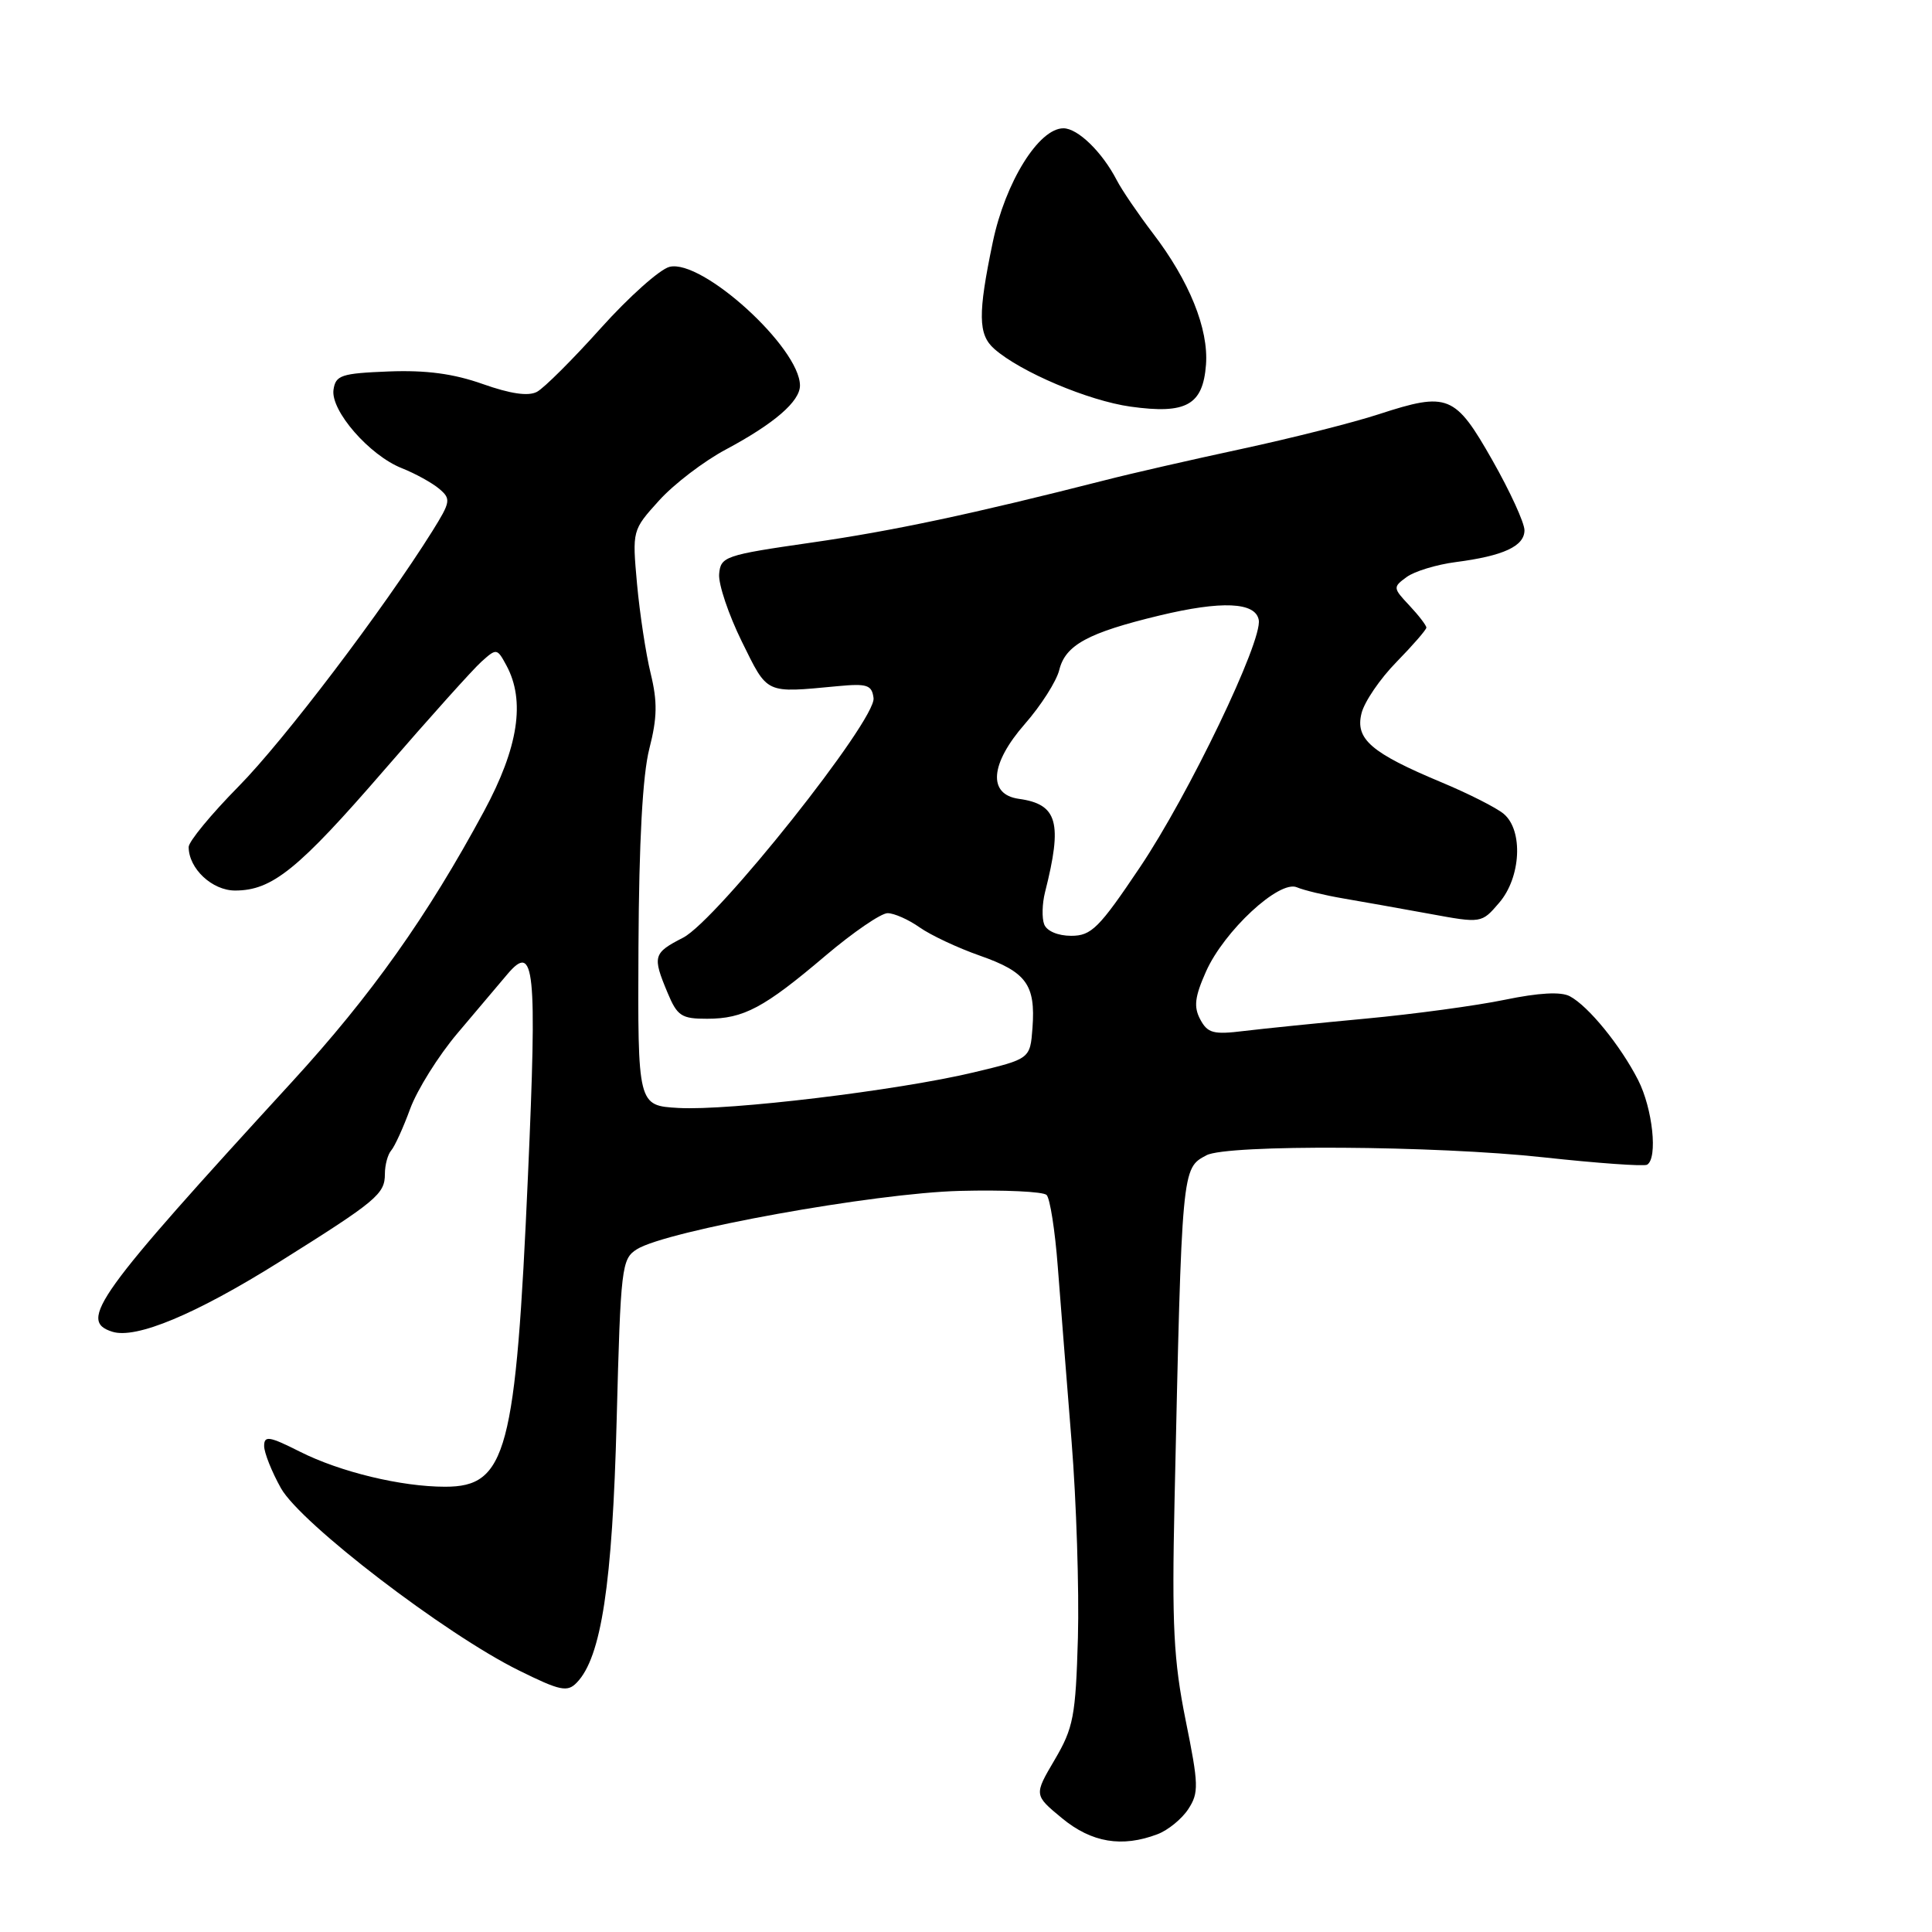 <?xml version="1.0" encoding="UTF-8" standalone="no"?>
<!DOCTYPE svg PUBLIC "-//W3C//DTD SVG 1.1//EN" "http://www.w3.org/Graphics/SVG/1.1/DTD/svg11.dtd" >
<svg xmlns="http://www.w3.org/2000/svg" xmlns:xlink="http://www.w3.org/1999/xlink" version="1.1" viewBox="0 0 256 256">
 <g >
 <path fill="currentColor"
d=" M 153.38 243.04 C 154.76 242.52 156.60 241.02 157.45 239.72 C 158.87 237.55 158.84 236.50 157.10 227.92 C 155.51 220.00 155.27 215.39 155.63 199.00 C 156.61 154.53 156.58 154.83 159.86 153.08 C 162.58 151.62 190.22 151.79 204.50 153.35 C 211.65 154.13 217.84 154.57 218.25 154.33 C 219.69 153.47 218.99 146.89 217.05 143.09 C 214.72 138.54 210.48 133.32 208.01 132.01 C 206.84 131.38 203.91 131.54 199.37 132.48 C 195.59 133.26 187.32 134.38 181.00 134.97 C 174.68 135.56 167.40 136.30 164.84 136.61 C 160.79 137.11 160.02 136.91 159.04 135.08 C 158.15 133.41 158.31 132.09 159.80 128.74 C 162.19 123.36 169.51 116.57 171.84 117.57 C 172.75 117.96 175.53 118.63 178.00 119.05 C 180.47 119.47 185.61 120.39 189.40 121.08 C 196.31 122.35 196.31 122.35 198.65 119.62 C 201.54 116.26 201.86 110.03 199.25 107.84 C 198.29 107.03 194.57 105.15 191.00 103.66 C 181.67 99.76 179.55 97.93 180.41 94.51 C 180.79 92.98 182.88 89.92 185.05 87.71 C 187.22 85.49 189.00 83.44 189.00 83.16 C 189.00 82.87 187.99 81.55 186.75 80.23 C 184.57 77.91 184.55 77.80 186.39 76.46 C 187.42 75.70 190.35 74.81 192.89 74.48 C 199.22 73.66 202.00 72.37 202.00 70.26 C 202.00 69.28 200.09 65.11 197.75 60.99 C 192.81 52.29 191.87 51.90 182.72 54.88 C 179.30 56.00 171.10 58.07 164.50 59.49 C 157.90 60.91 149.80 62.76 146.50 63.61 C 128.76 68.13 118.30 70.35 107.50 71.90 C 96.04 73.55 95.49 73.74 95.29 76.07 C 95.18 77.40 96.53 81.42 98.29 85.00 C 101.78 92.06 101.28 91.83 111.00 90.92 C 114.91 90.55 115.53 90.76 115.75 92.50 C 116.11 95.40 95.02 121.93 90.51 124.25 C 86.55 126.28 86.43 126.70 88.45 131.53 C 89.74 134.63 90.30 135.00 93.70 134.99 C 98.54 134.99 101.24 133.55 109.41 126.61 C 113.05 123.53 116.74 121.00 117.61 121.00 C 118.48 121.00 120.39 121.85 121.85 122.88 C 123.31 123.91 126.90 125.60 129.84 126.63 C 136.00 128.79 137.23 130.48 136.81 136.19 C 136.50 140.31 136.50 140.31 129.00 142.10 C 118.94 144.50 96.59 147.19 89.90 146.81 C 84.50 146.50 84.50 146.50 84.60 125.46 C 84.67 111.50 85.15 102.67 86.04 99.21 C 87.09 95.11 87.13 92.99 86.22 89.25 C 85.58 86.64 84.77 81.30 84.41 77.38 C 83.77 70.27 83.77 70.26 87.33 66.32 C 89.29 64.15 93.28 61.10 96.20 59.55 C 102.61 56.12 106.00 53.19 106.00 51.08 C 105.98 46.07 93.02 34.28 88.71 35.36 C 87.43 35.68 83.34 39.33 79.62 43.47 C 75.90 47.62 72.09 51.42 71.15 51.92 C 70.01 52.53 67.66 52.19 63.98 50.89 C 60.09 49.51 56.47 49.03 51.50 49.22 C 45.20 49.47 44.47 49.72 44.19 51.65 C 43.80 54.42 48.95 60.34 53.25 62.04 C 55.04 62.75 57.26 63.98 58.20 64.77 C 59.78 66.11 59.71 66.49 57.30 70.36 C 50.79 80.76 37.63 98.11 31.61 104.21 C 27.98 107.89 25.00 111.51 25.00 112.23 C 25.00 115.09 28.11 118.00 31.15 118.00 C 36.06 118.00 39.50 115.22 50.94 102.00 C 56.89 95.12 62.67 88.68 63.80 87.67 C 65.79 85.88 65.87 85.89 67.10 88.17 C 69.64 92.86 68.69 99.05 64.13 107.50 C 56.63 121.41 49.20 131.88 38.71 143.33 C 12.73 171.67 10.32 175.02 14.88 176.46 C 18.02 177.46 25.95 174.14 37.00 167.22 C 49.95 159.10 51.00 158.22 51.00 155.55 C 51.00 154.37 51.38 152.97 51.83 152.45 C 52.29 151.93 53.43 149.44 54.35 146.92 C 55.28 144.40 58.09 139.90 60.61 136.92 C 63.12 133.94 66.10 130.42 67.22 129.10 C 70.84 124.82 71.18 128.11 69.96 155.74 C 68.34 192.45 67.13 197.00 58.98 197.00 C 53.17 197.00 45.09 195.05 39.75 192.36 C 35.67 190.30 35.00 190.20 35.00 191.60 C 35.00 192.49 36.01 195.02 37.23 197.20 C 39.86 201.87 58.98 216.52 68.75 221.34 C 74.22 224.05 75.18 224.25 76.42 222.96 C 79.67 219.63 81.15 209.90 81.71 188.19 C 82.24 167.88 82.37 166.81 84.38 165.54 C 88.29 163.07 115.82 158.09 127.18 157.80 C 133.05 157.65 138.23 157.89 138.68 158.34 C 139.13 158.79 139.80 163.06 140.16 167.83 C 140.53 172.60 141.35 183.03 141.99 191.00 C 142.63 198.97 143.00 210.68 142.83 217.00 C 142.53 227.43 142.24 228.94 139.75 233.18 C 137.00 237.85 137.00 237.85 140.73 240.93 C 144.65 244.16 148.68 244.83 153.38 243.04 Z  M 159.80 48.33 C 160.16 43.57 157.59 37.21 152.74 30.88 C 150.80 28.33 148.65 25.18 147.98 23.88 C 146.05 20.15 142.82 17.00 140.91 17.00 C 137.64 17.00 133.21 24.14 131.55 32.08 C 129.56 41.62 129.60 44.34 131.75 46.23 C 135.22 49.29 144.22 53.10 149.80 53.88 C 157.18 54.91 159.39 53.68 159.80 48.33 Z  M 138.36 122.48 C 138.04 121.65 138.09 119.74 138.47 118.23 C 140.82 108.97 140.14 106.56 135.00 105.85 C 130.86 105.27 131.19 101.20 135.79 95.94 C 137.93 93.50 139.99 90.27 140.36 88.77 C 141.17 85.47 144.16 83.84 153.63 81.56 C 161.87 79.58 166.35 79.77 166.79 82.14 C 167.32 84.90 157.51 105.32 151.04 114.93 C 145.63 122.99 144.61 124.00 141.94 124.00 C 140.18 124.00 138.70 123.37 138.36 122.48 Z "/>
</g>
</svg>